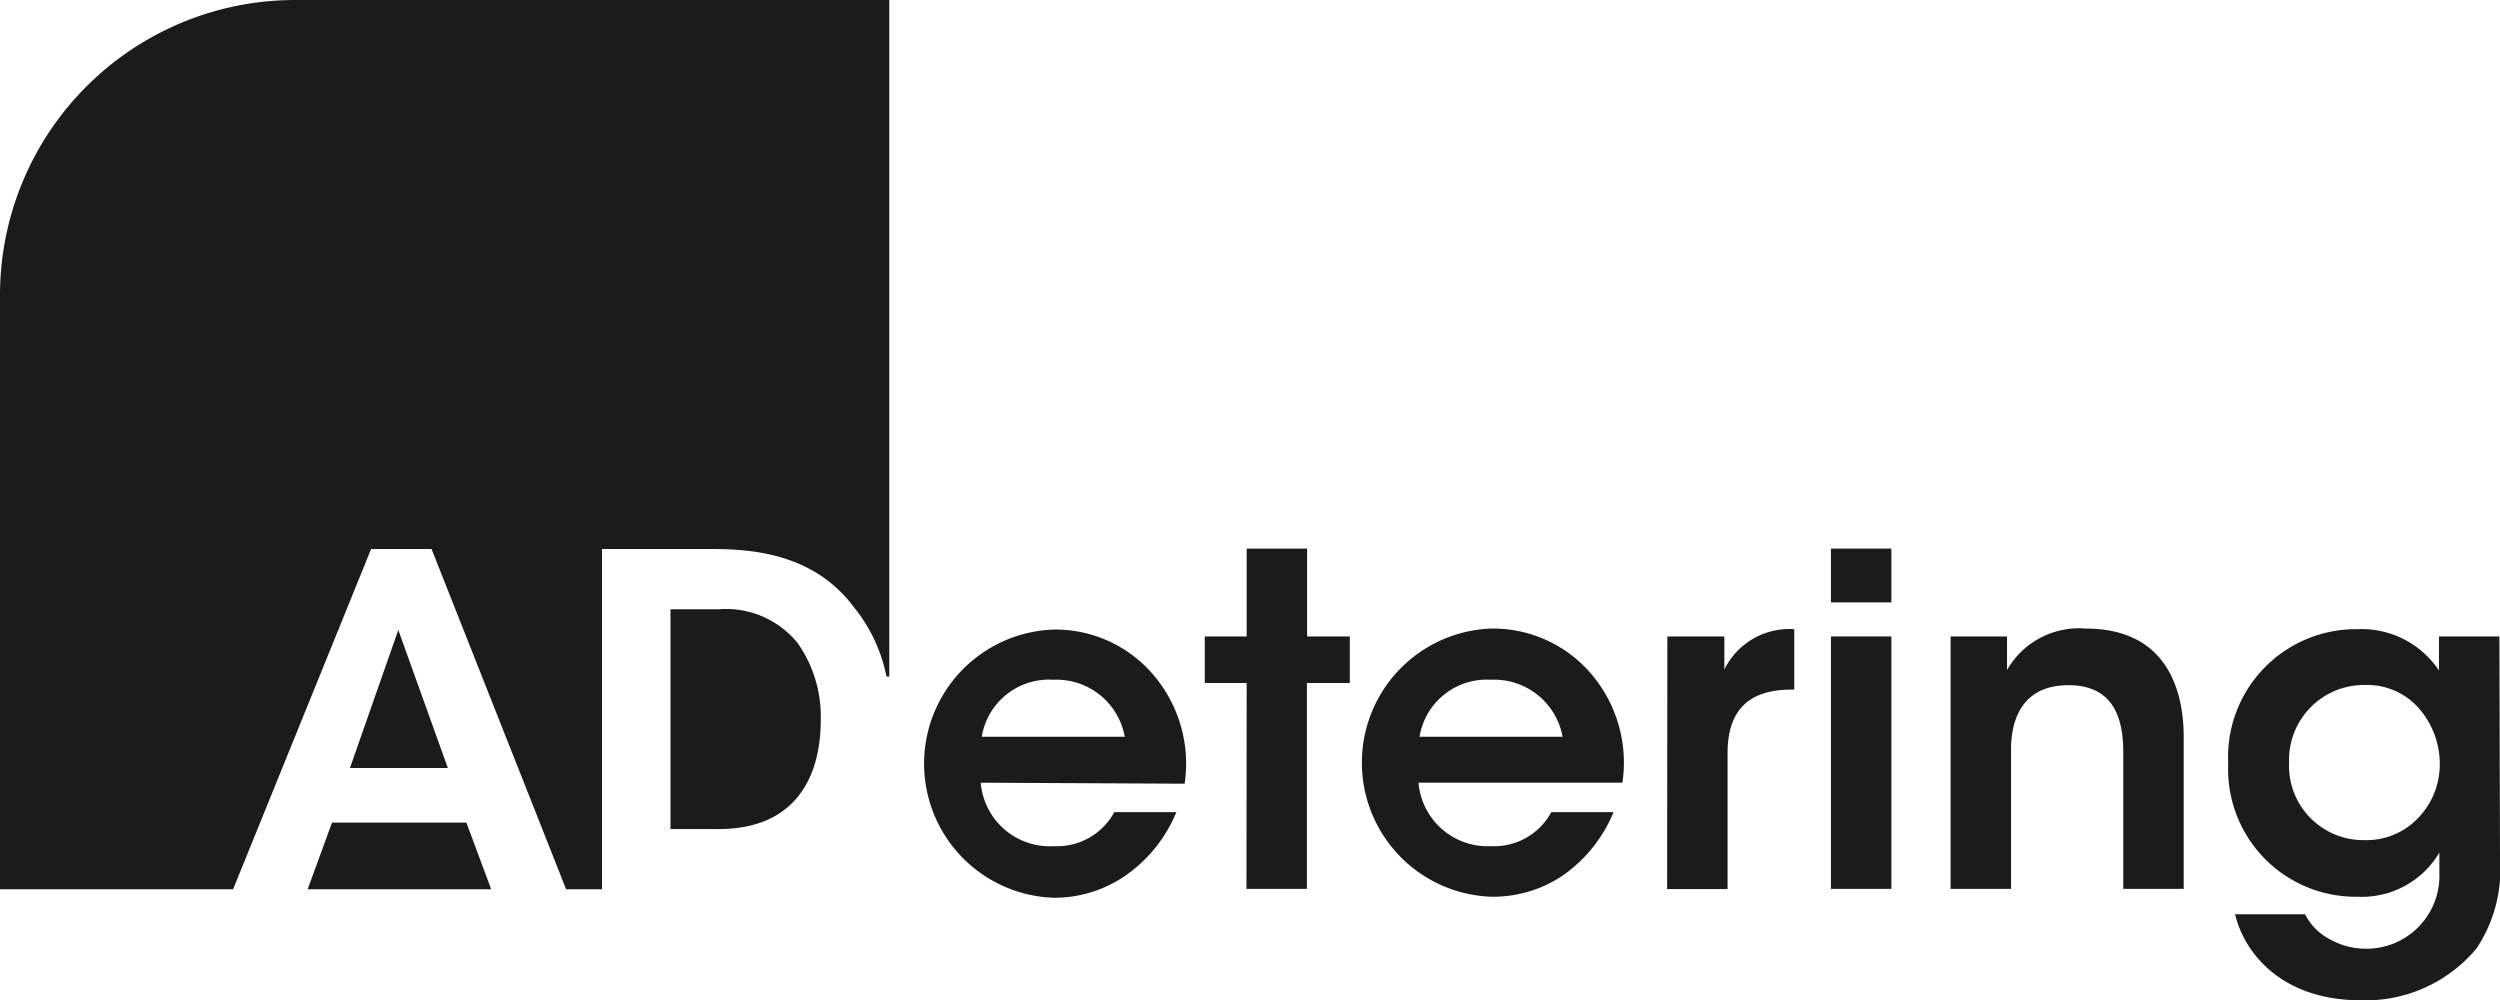 <svg xmlns="http://www.w3.org/2000/svg" viewBox="0 0 124.09 49.65"><defs><style>.cls-1{fill:#1b1b1b;}</style></defs><title>Element 2</title><g id="Ebene_2" data-name="Ebene 2"><g id="Ebene_1-2" data-name="Ebene 1"><path class="cls-1" d="M48.68,38.85A3.44,3.44,0,0,0,52.31,42a3.23,3.23,0,0,0,3-1.69h3.08a7.13,7.13,0,0,1-2.54,3.16,6.2,6.2,0,0,1-3.58,1.09,6.66,6.66,0,0,1,0-13.31,6.38,6.38,0,0,1,4.68,1.92,6.78,6.78,0,0,1,1.85,5.73Zm7.15-2.28a3.45,3.45,0,0,0-3.56-2.83,3.38,3.38,0,0,0-3.54,2.83Z"/><path class="cls-1" d="M61.88,33.9H59.8V31.59h2.08V27.23h3v4.36H67V33.9H64.87V44.12h-3Z"/><path class="cls-1" d="M70.41,38.85A3.44,3.44,0,0,0,74,42a3.22,3.22,0,0,0,3-1.69h3.09a7.13,7.13,0,0,1-2.54,3.16A6.2,6.2,0,0,1,74,44.51,6.66,6.66,0,0,1,74,31.2a6.4,6.4,0,0,1,4.68,1.92,6.78,6.78,0,0,1,1.85,5.73Zm7.15-2.28A3.45,3.45,0,0,0,74,33.74a3.38,3.38,0,0,0-3.54,2.83Z"/><path class="cls-1" d="M82.76,31.59h2.83v1.64a3.6,3.6,0,0,1,3.47-2v3h-.14c-2.1,0-3.17,1-3.17,3.15v6.75h-3Z"/><path class="cls-1" d="M90.88,27.23h3V29.9h-3Zm0,4.36h3V44.12h-3Z"/><path class="cls-1" d="M96.82,31.59h2.8c0,.55,0,1.07,0,1.67a4.11,4.11,0,0,1,3.91-2.06c4.08,0,4.86,3.15,4.86,5.37v7.55h-3v-6.8c0-1.87-.62-3.31-2.72-3.31s-2.85,1.44-2.85,3.2v6.91h-3Z"/><path class="cls-1" d="M124.09,42.64a7.08,7.08,0,0,1-1.16,4.43,7.16,7.16,0,0,1-5.75,2.58c-3.91,0-5.78-2.33-6.24-4.27h3.47a2.9,2.9,0,0,0,1.31,1.28,3.56,3.56,0,0,0,1.64.43,3.62,3.62,0,0,0,3.72-3.77v-1A4.47,4.47,0,0,1,117,44.51a6.33,6.33,0,0,1-6.4-6.6,6.35,6.35,0,0,1,6.4-6.68,4.62,4.62,0,0,1,4.06,2.05V31.59h3Zm-10.47-4.79a3.69,3.69,0,0,0,3.74,3.85A3.54,3.54,0,0,0,120,40.63,3.83,3.83,0,0,0,121.1,38a4.19,4.19,0,0,0-.91-2.69A3.42,3.42,0,0,0,117.36,34a3.72,3.72,0,0,0-3.74,3.81Z"/><polygon class="cls-1" points="16.48 40.83 15.27 44.14 24.38 44.14 23.15 40.83 16.48 40.83"/><polygon class="cls-1" points="17.37 38.12 22.23 38.12 19.77 31.27 17.37 38.12"/><path class="cls-1" d="M40.74,35.72a6.35,6.35,0,0,0-1.14-3.79,4.57,4.57,0,0,0-3.9-1.69H33.28V41.15h2.4C39.33,41.15,40.74,38.76,40.74,35.72Z"/><path class="cls-1" d="M44.14,33.58V0H14.64A14.65,14.65,0,0,0,0,14.64v29.5H11.57l6.85-16.89h3L28.1,44.14h1.78V27.25h5.36c2.1,0,5.16.21,7.17,2.92A7.89,7.89,0,0,1,44,33.58Z"/></g></g></svg>